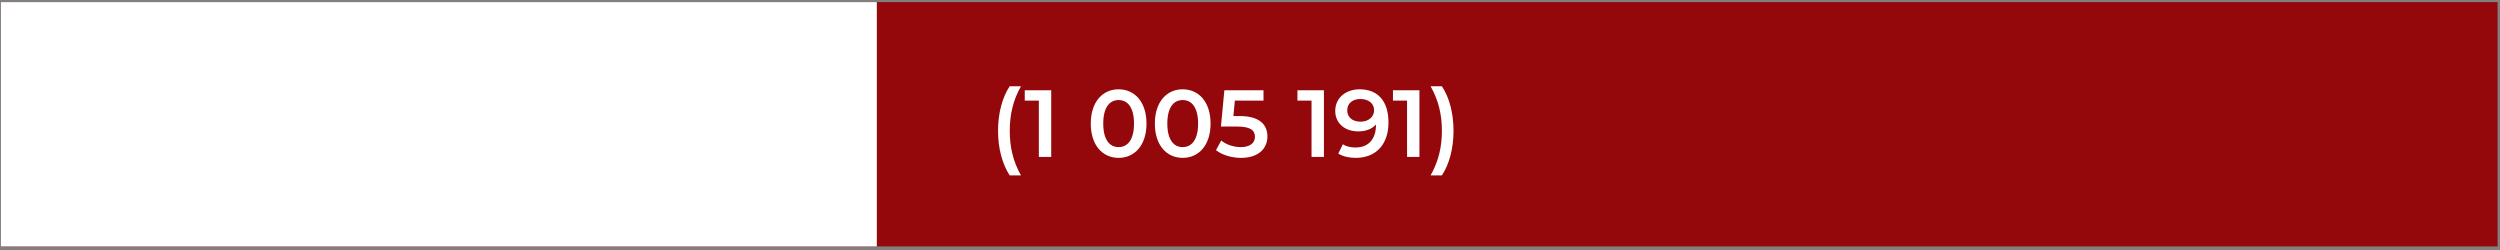 <svg width="420" height="42" viewBox="0 0 420 42" fill="none" xmlns="http://www.w3.org/2000/svg">
<rect x="0" y="0" width="420" height="42" fill="#808080" stroke="none"/>
<rect x="0.151" y="0.355" width="419.445" height="41.044" fill="#94070A"/>
<path d="M169.623 29.466H171.527C170.199 27.13 169.639 24.714 169.639 21.978C169.639 19.242 170.199 16.826 171.527 14.49H169.623C168.375 16.394 167.671 19.034 167.671 21.978C167.671 24.922 168.375 27.53 169.623 29.466ZM172.158 15.162V16.906H174.526V26.362H176.606V15.162H172.158ZM187.922 26.522C190.594 26.522 192.61 24.442 192.61 20.762C192.61 17.082 190.594 15.002 187.922 15.002C185.266 15.002 183.25 17.082 183.25 20.762C183.25 24.442 185.266 26.522 187.922 26.522ZM187.922 24.714C186.402 24.714 185.346 23.466 185.346 20.762C185.346 18.058 186.402 16.81 187.922 16.81C189.458 16.81 190.514 18.058 190.514 20.762C190.514 23.466 189.458 24.714 187.922 24.714ZM198.687 26.522C201.359 26.522 203.375 24.442 203.375 20.762C203.375 17.082 201.359 15.002 198.687 15.002C196.031 15.002 194.015 17.082 194.015 20.762C194.015 24.442 196.031 26.522 198.687 26.522ZM198.687 24.714C197.167 24.714 196.111 23.466 196.111 20.762C196.111 18.058 197.167 16.81 198.687 16.81C200.223 16.81 201.279 18.058 201.279 20.762C201.279 23.466 200.223 24.714 198.687 24.714ZM208.285 19.498H207.213L207.453 16.906H212.269V15.162H205.693L205.117 21.258H207.821C210.141 21.258 210.829 21.93 210.829 23.002C210.829 24.058 209.949 24.714 208.461 24.714C207.197 24.714 205.981 24.282 205.165 23.61L204.285 25.226C205.309 26.042 206.909 26.522 208.493 26.522C211.501 26.522 212.925 24.89 212.925 22.922C212.925 20.938 211.597 19.498 208.285 19.498ZM217.97 15.162V16.906H220.338V26.362H222.418V15.162H217.97ZM228.416 15.002C226.128 15.002 224.32 16.41 224.32 18.634C224.32 20.73 225.968 22.074 228.176 22.074C229.424 22.074 230.496 21.69 231.168 20.906V20.922C231.168 23.466 229.84 24.778 227.728 24.778C226.944 24.778 226.208 24.634 225.6 24.234L224.832 25.802C225.584 26.282 226.656 26.522 227.776 26.522C231.024 26.522 233.264 24.41 233.264 20.57C233.264 16.97 231.472 15.002 228.416 15.002ZM228.576 20.442C227.216 20.442 226.336 19.706 226.336 18.538C226.336 17.37 227.232 16.634 228.528 16.634C230.016 16.634 230.848 17.466 230.848 18.522C230.848 19.626 229.92 20.442 228.576 20.442ZM234.017 15.162V16.906H236.385V26.362H238.465V15.162H234.017ZM242.239 29.466C243.503 27.53 244.191 24.922 244.191 21.978C244.191 19.034 243.503 16.394 242.239 14.49H240.335C241.663 16.826 242.239 19.242 242.239 21.978C242.239 24.714 241.663 27.13 240.335 29.466H242.239Z" fill="white"/>
<rect x="0.151" y="0.355" width="147.156" height="41.044" fill="white"/>
</svg>
